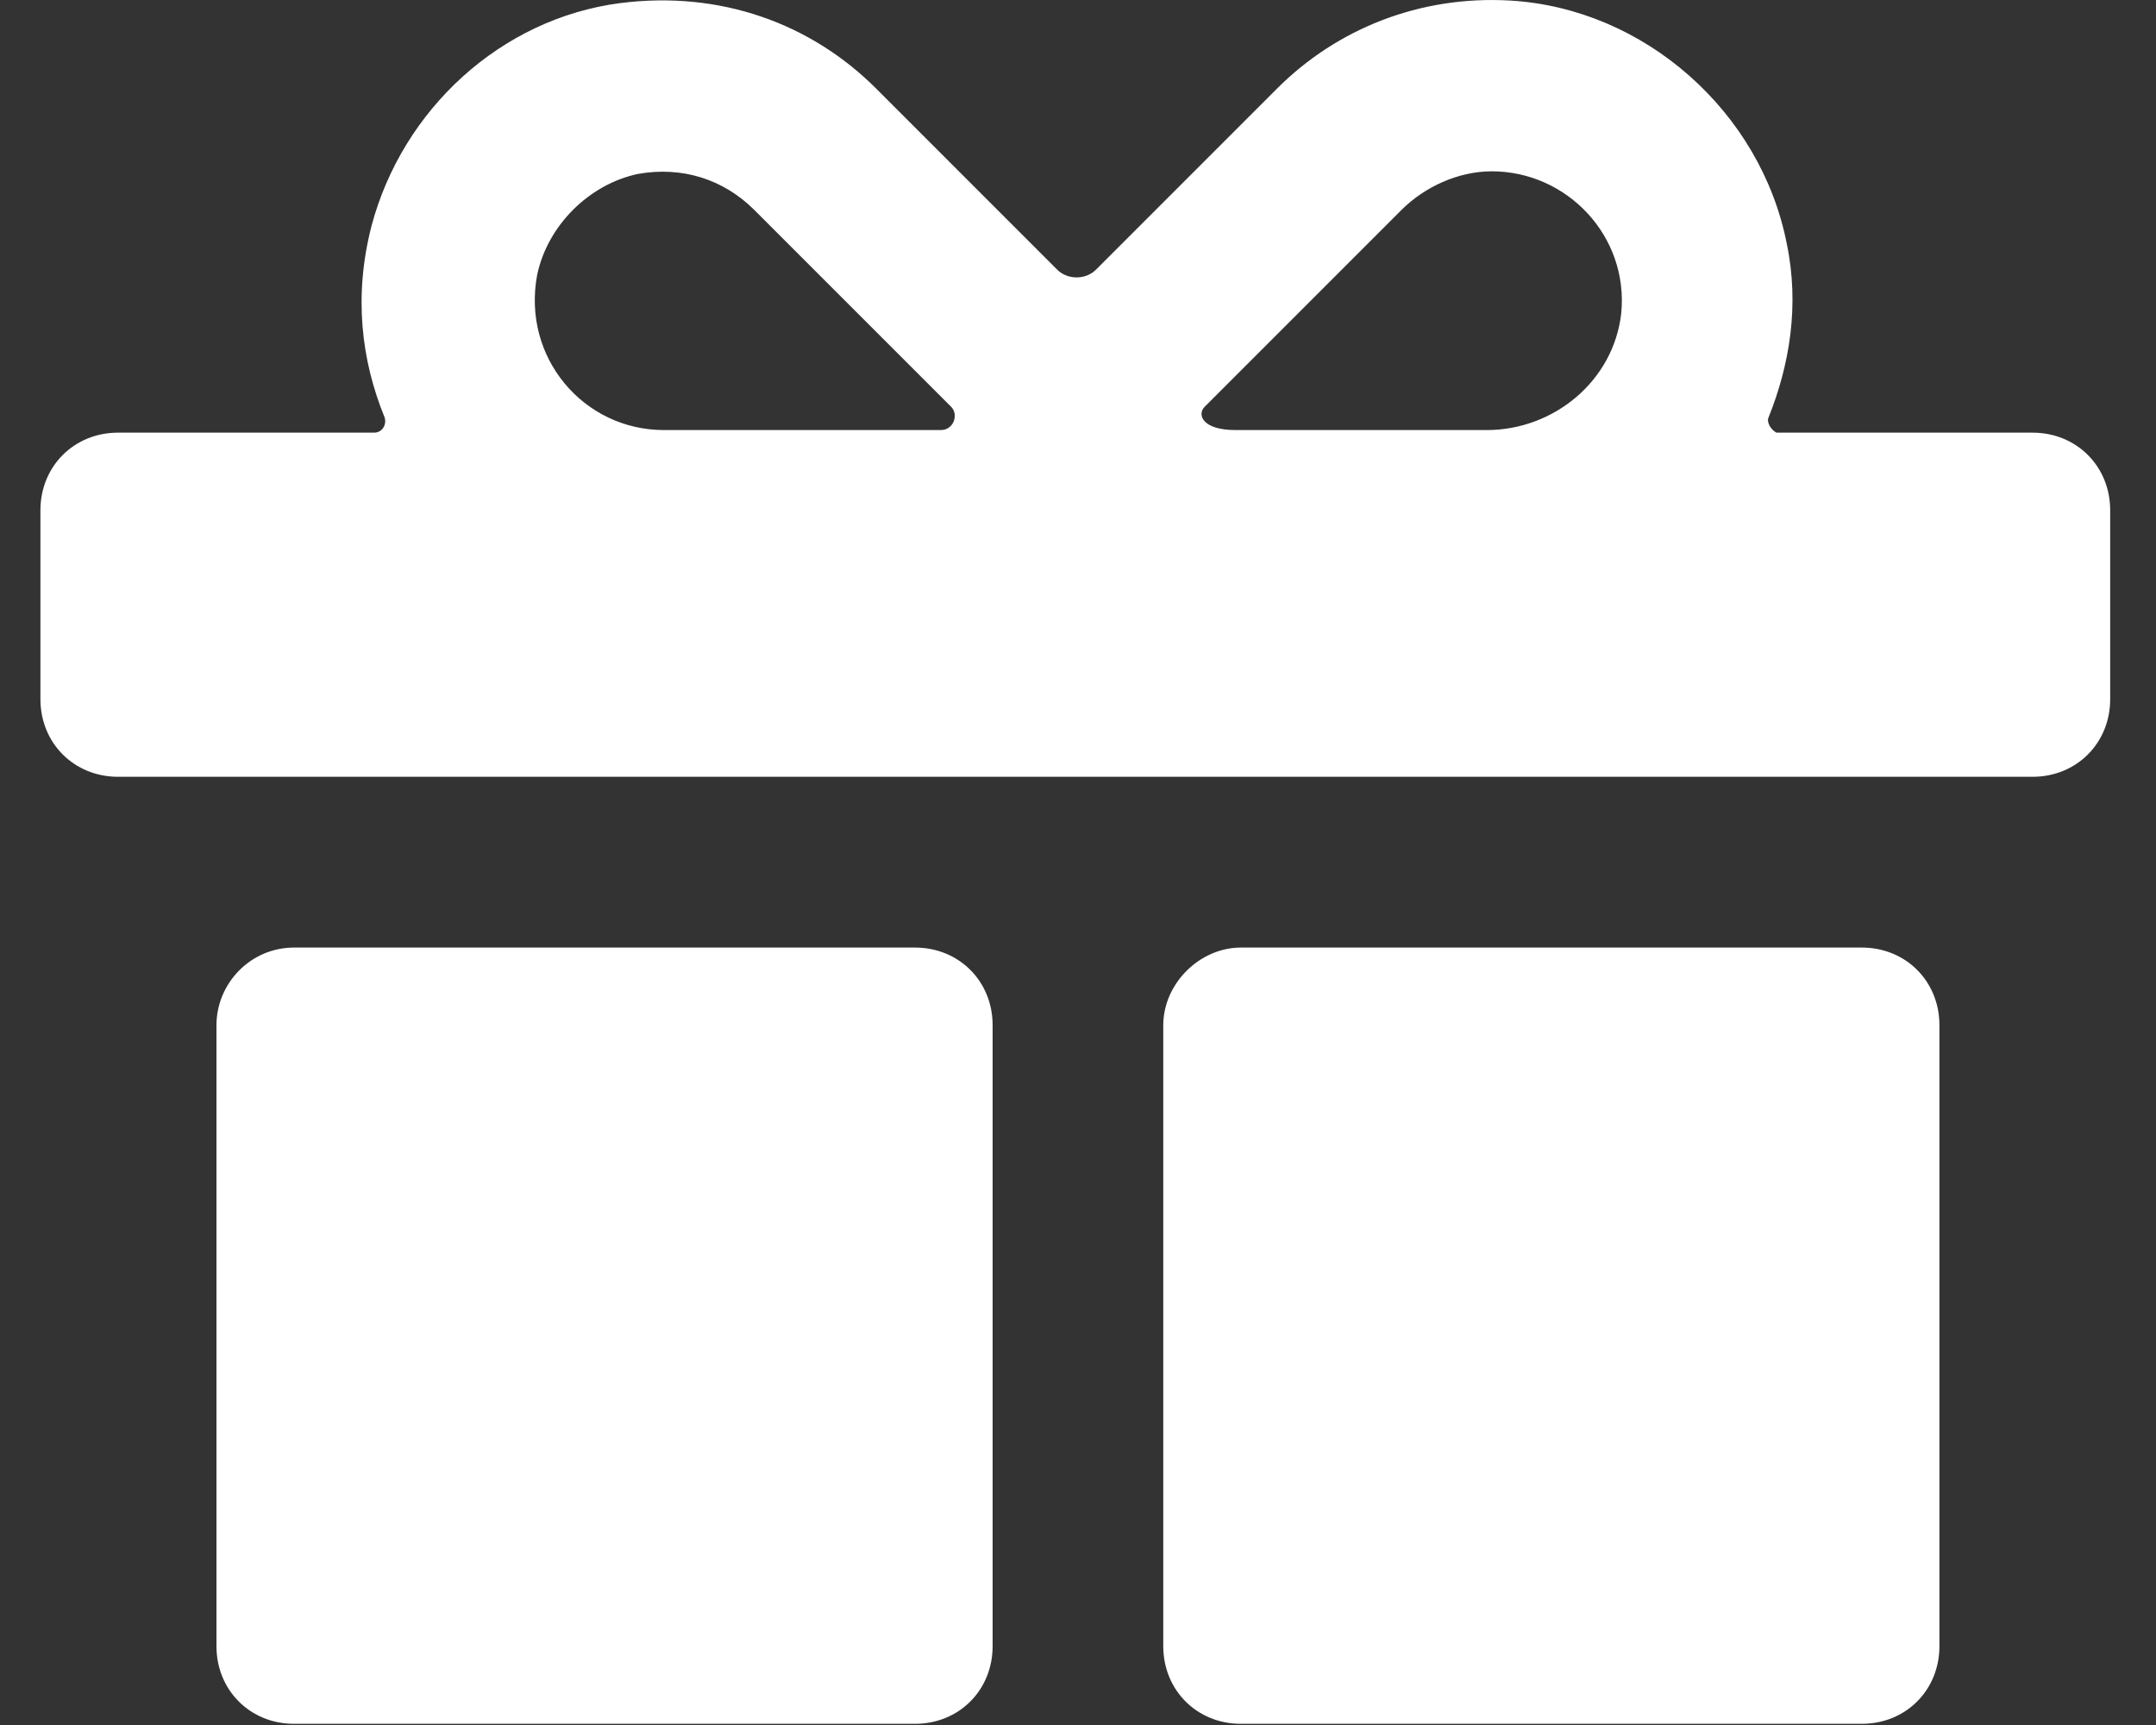 <svg width="20" height="16" viewBox="0 0 20 16" fill="none" xmlns="http://www.w3.org/2000/svg">
<rect x="0" y="0" width="20" height="16" fill="#333333" stroke="none"/>
<path d="M11.511 8.789H17.271C17.679 8.789 17.991 9.101 17.991 9.509V15.269C17.991 15.677 17.679 15.989 17.271 15.989H11.511C11.103 15.989 10.791 15.677 10.791 15.269V9.509C10.791 9.125 11.127 8.789 11.511 8.789Z" fill="white"/>
<path d="M2.728 8.789H8.488C8.896 8.789 9.208 9.101 9.208 9.509V15.269C9.208 15.677 8.896 15.989 8.488 15.989H2.728C2.32 15.989 2.008 15.677 2.008 15.269V9.509C2.008 9.125 2.32 8.789 2.728 8.789Z" fill="white"/>
<path d="M16.407 3.869C16.599 3.389 16.695 2.837 16.575 2.261C16.335 1.037 15.255 0.077 14.007 0.005C13.167 -0.043 12.399 0.269 11.847 0.821L10.167 2.501C10.071 2.597 9.903 2.597 9.807 2.501L8.127 0.821C7.527 0.221 6.687 -0.091 5.751 0.029C4.647 0.173 3.735 1.013 3.447 2.093C3.279 2.741 3.351 3.341 3.567 3.869C3.591 3.941 3.543 4.013 3.471 4.013H1.095C0.687 4.013 0.375 4.325 0.375 4.733V6.485C0.375 6.893 0.687 7.205 1.095 7.205H18.855C19.263 7.205 19.575 6.893 19.575 6.485V4.733C19.575 4.325 19.263 4.013 18.855 4.013H16.479C16.431 3.989 16.383 3.917 16.407 3.869ZM6.159 3.989C5.415 3.989 4.839 3.317 4.983 2.549C5.079 2.093 5.463 1.709 5.919 1.613C6.327 1.541 6.711 1.661 6.999 1.949L8.823 3.773C8.895 3.845 8.847 3.989 8.727 3.989H6.159ZM13.791 3.989H11.463C11.151 3.989 11.103 3.845 11.175 3.773L12.999 1.949C13.215 1.733 13.527 1.589 13.839 1.589C14.535 1.589 15.111 2.189 15.039 2.909C14.967 3.533 14.415 3.989 13.791 3.989Z" fill="white"/>
</svg>

